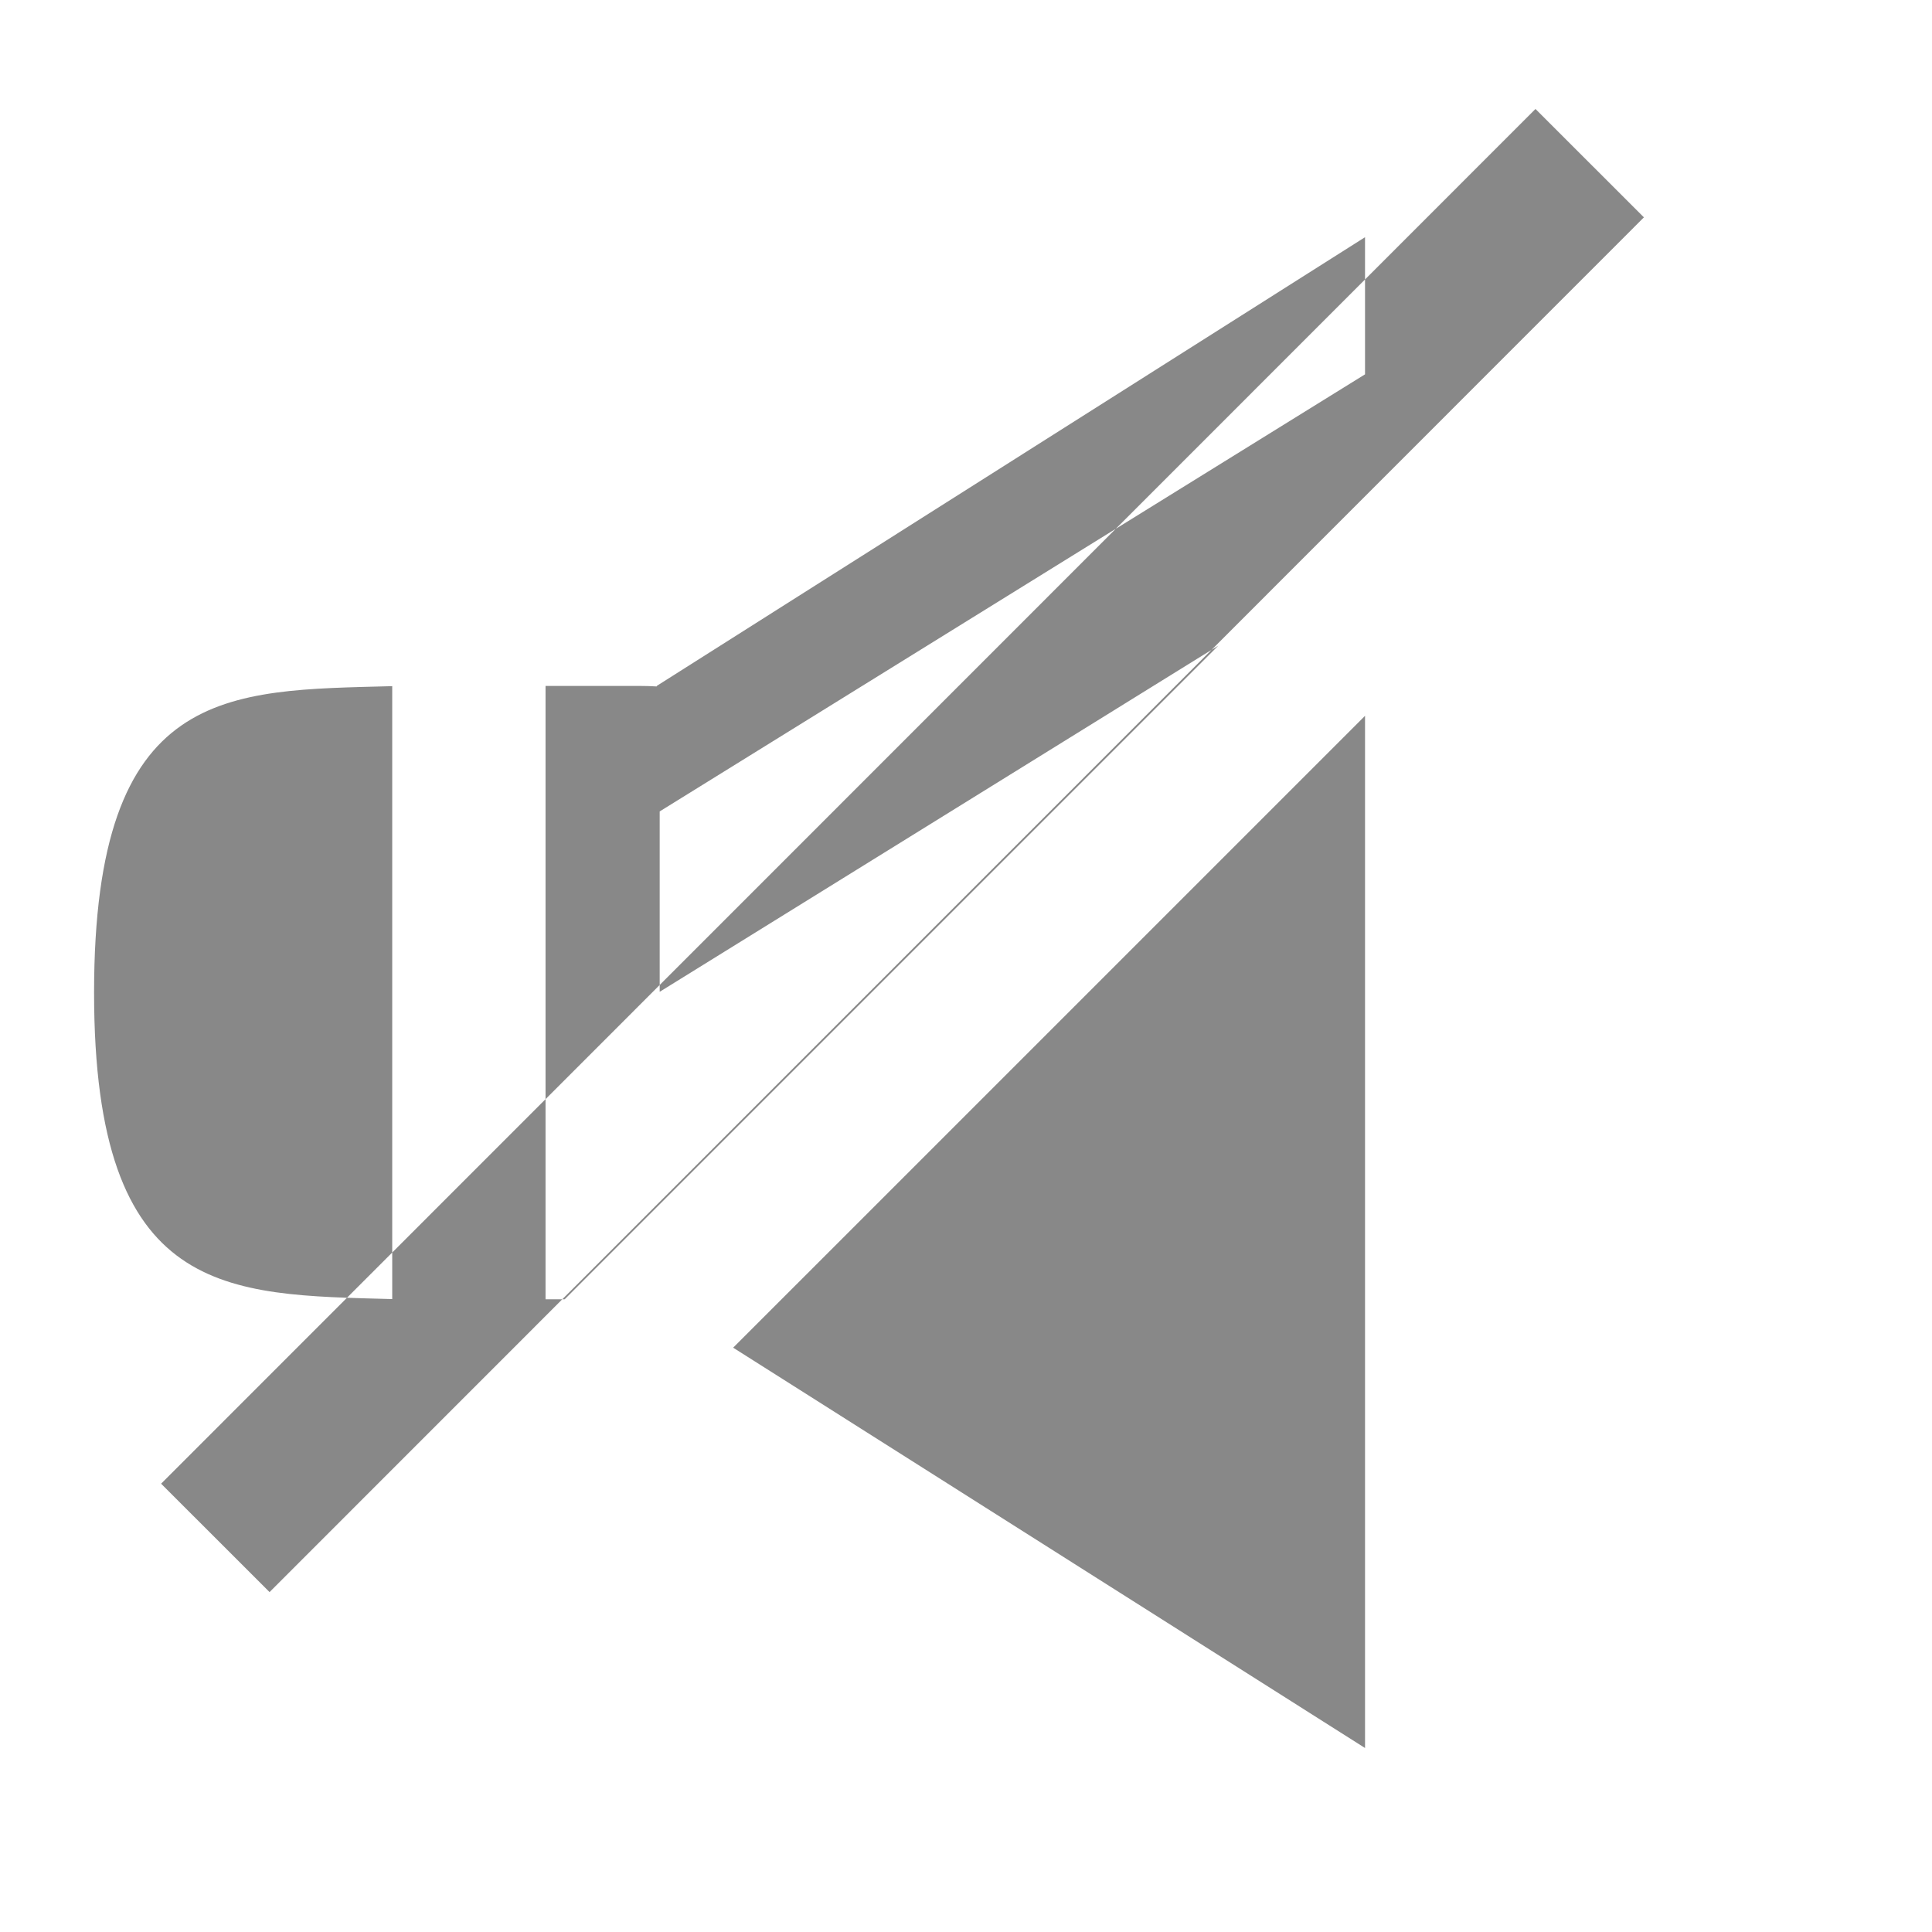 <svg xmlns="http://www.w3.org/2000/svg" width="189" height="189" viewBox="0 0 189 189"><path fill="#888" d="M38.37 67.124C22.187 67.566 9.203 67 9.203 97.104c0 29.896 12.984 29.537 29.167 29.98v-59.96zm-12 88.624l-10.61-10.604L150.21 10.66l10.607 10.603zm45.353-23.91L133.536 171V70.025zm47.467-68.68L64.535 97.024V79.378l69-42.758V23.204l-69.29 43.898v.05c-.552-.03-1.106-.05-1.667-.05h-9.21v60h1.876l63.943-63.945z"/></svg>